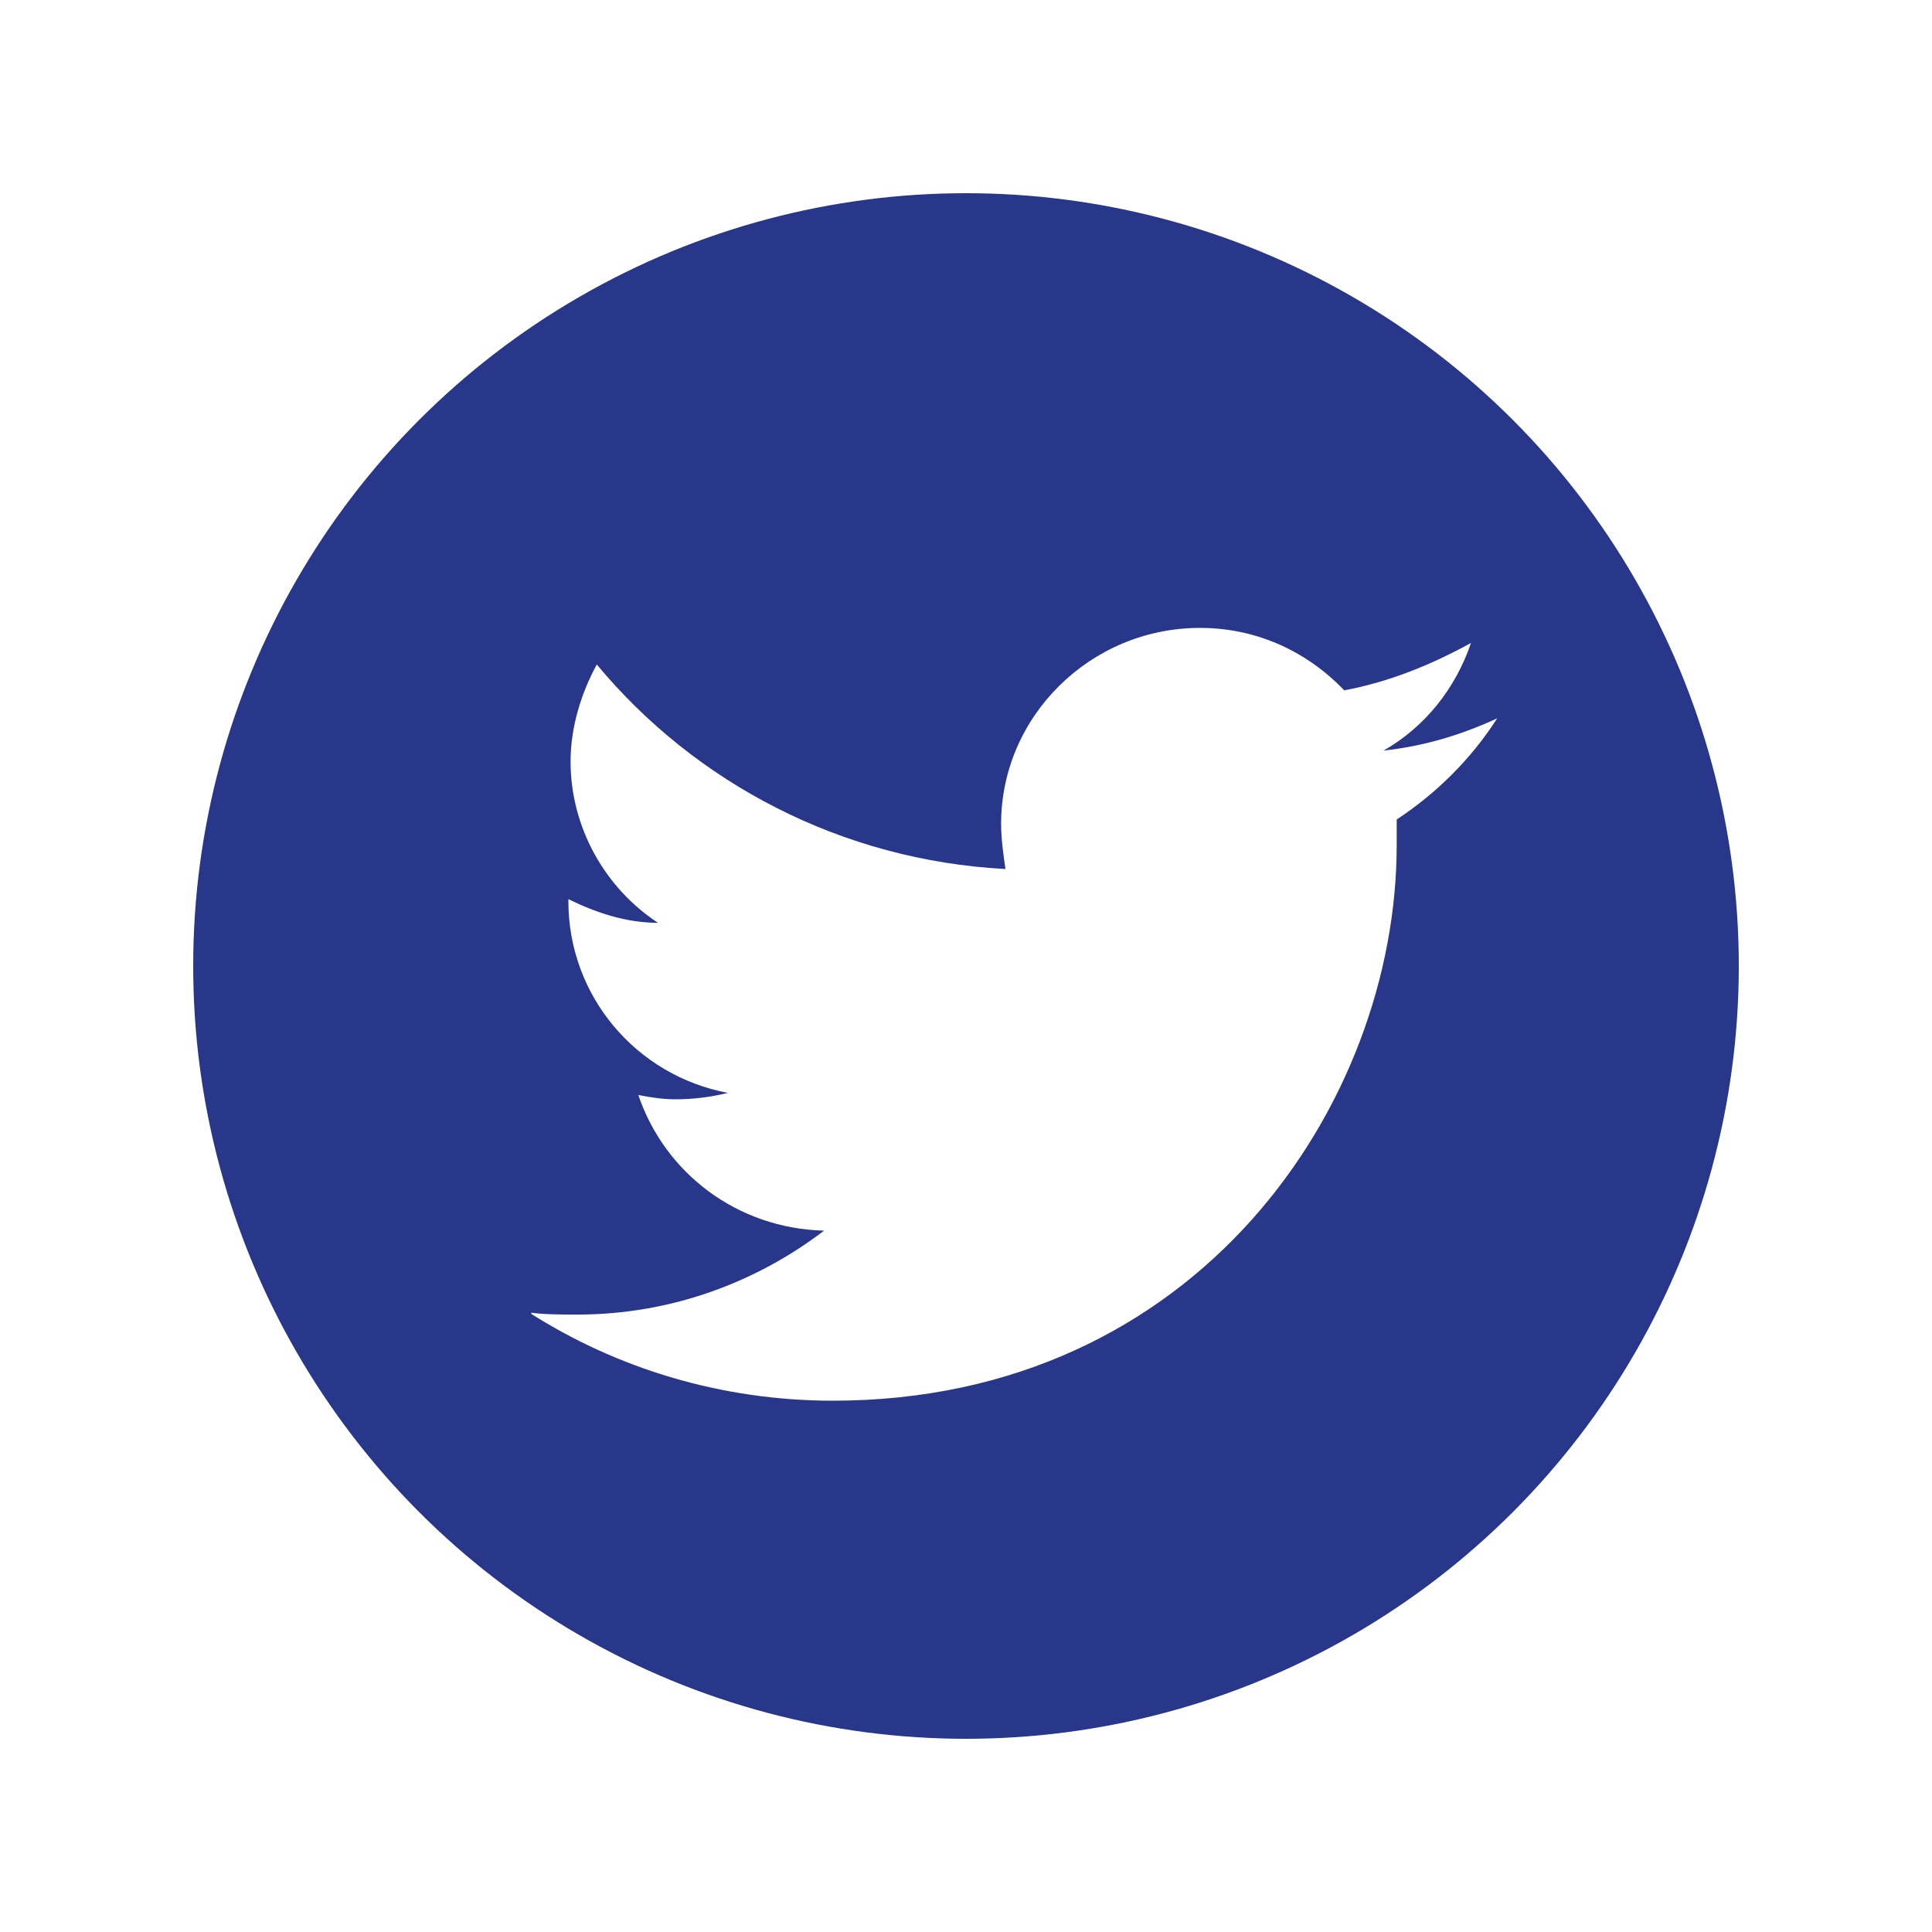 <svg width="40" height="40" viewBox="0 0 40 40" fill="none" xmlns="http://www.w3.org/2000/svg">
<g filter="url(#filter0_d)">
<circle cx="20" cy="18" r="16" fill="#283789"/>
<g clip-path="url(#clip0)">
<path d="M30.998 12.872C30.229 13.228 29.46 13.451 28.645 13.54C29.505 13.05 30.139 12.248 30.455 11.312C29.641 11.758 28.781 12.114 27.831 12.293C27.062 11.49 26.021 11 24.845 11C22.582 11 20.727 12.827 20.727 15.056C20.727 15.368 20.772 15.68 20.817 15.992C17.424 15.813 14.392 14.209 12.356 11.758C12.039 12.337 11.813 13.05 11.813 13.763C11.813 15.145 12.537 16.393 13.623 17.106C12.944 17.106 12.311 16.883 11.768 16.616V16.66C11.768 18.621 13.17 20.27 15.071 20.627C14.709 20.716 14.347 20.76 13.985 20.76C13.713 20.76 13.442 20.716 13.216 20.671C13.759 22.276 15.252 23.434 17.062 23.479C15.659 24.549 13.894 25.217 11.949 25.217C11.632 25.217 11.27 25.217 10.953 25.173C12.763 26.331 14.935 27 17.243 27C24.799 27 28.917 20.85 28.917 15.501C28.917 15.323 28.917 15.145 28.917 14.967C29.731 14.432 30.455 13.719 30.998 12.872Z" fill="white"/>
</g>
</g>
<defs>
<filter id="filter0_d" x="0" y="0" width="40" height="40" filterUnits="userSpaceOnUse" color-interpolation-filters="sRGB">
<feFlood flood-opacity="0" result="BackgroundImageFix"/>
<feColorMatrix in="SourceAlpha" type="matrix" values="0 0 0 0 0 0 0 0 0 0 0 0 0 0 0 0 0 0 127 0" result="hardAlpha"/>
<feOffset dy="2"/>
<feGaussianBlur stdDeviation="2"/>
<feColorMatrix type="matrix" values="0 0 0 0 0 0 0 0 0 0 0 0 0 0 0 0 0 0 0.25 0"/>
<feBlend mode="normal" in2="BackgroundImageFix" result="effect1_dropShadow"/>
<feBlend mode="normal" in="SourceGraphic" in2="effect1_dropShadow" result="shape"/>
</filter>
<clipPath id="clip0">
<rect width="20" height="16" fill="white" transform="translate(11 11)"/>
</clipPath>
</defs>
</svg>
